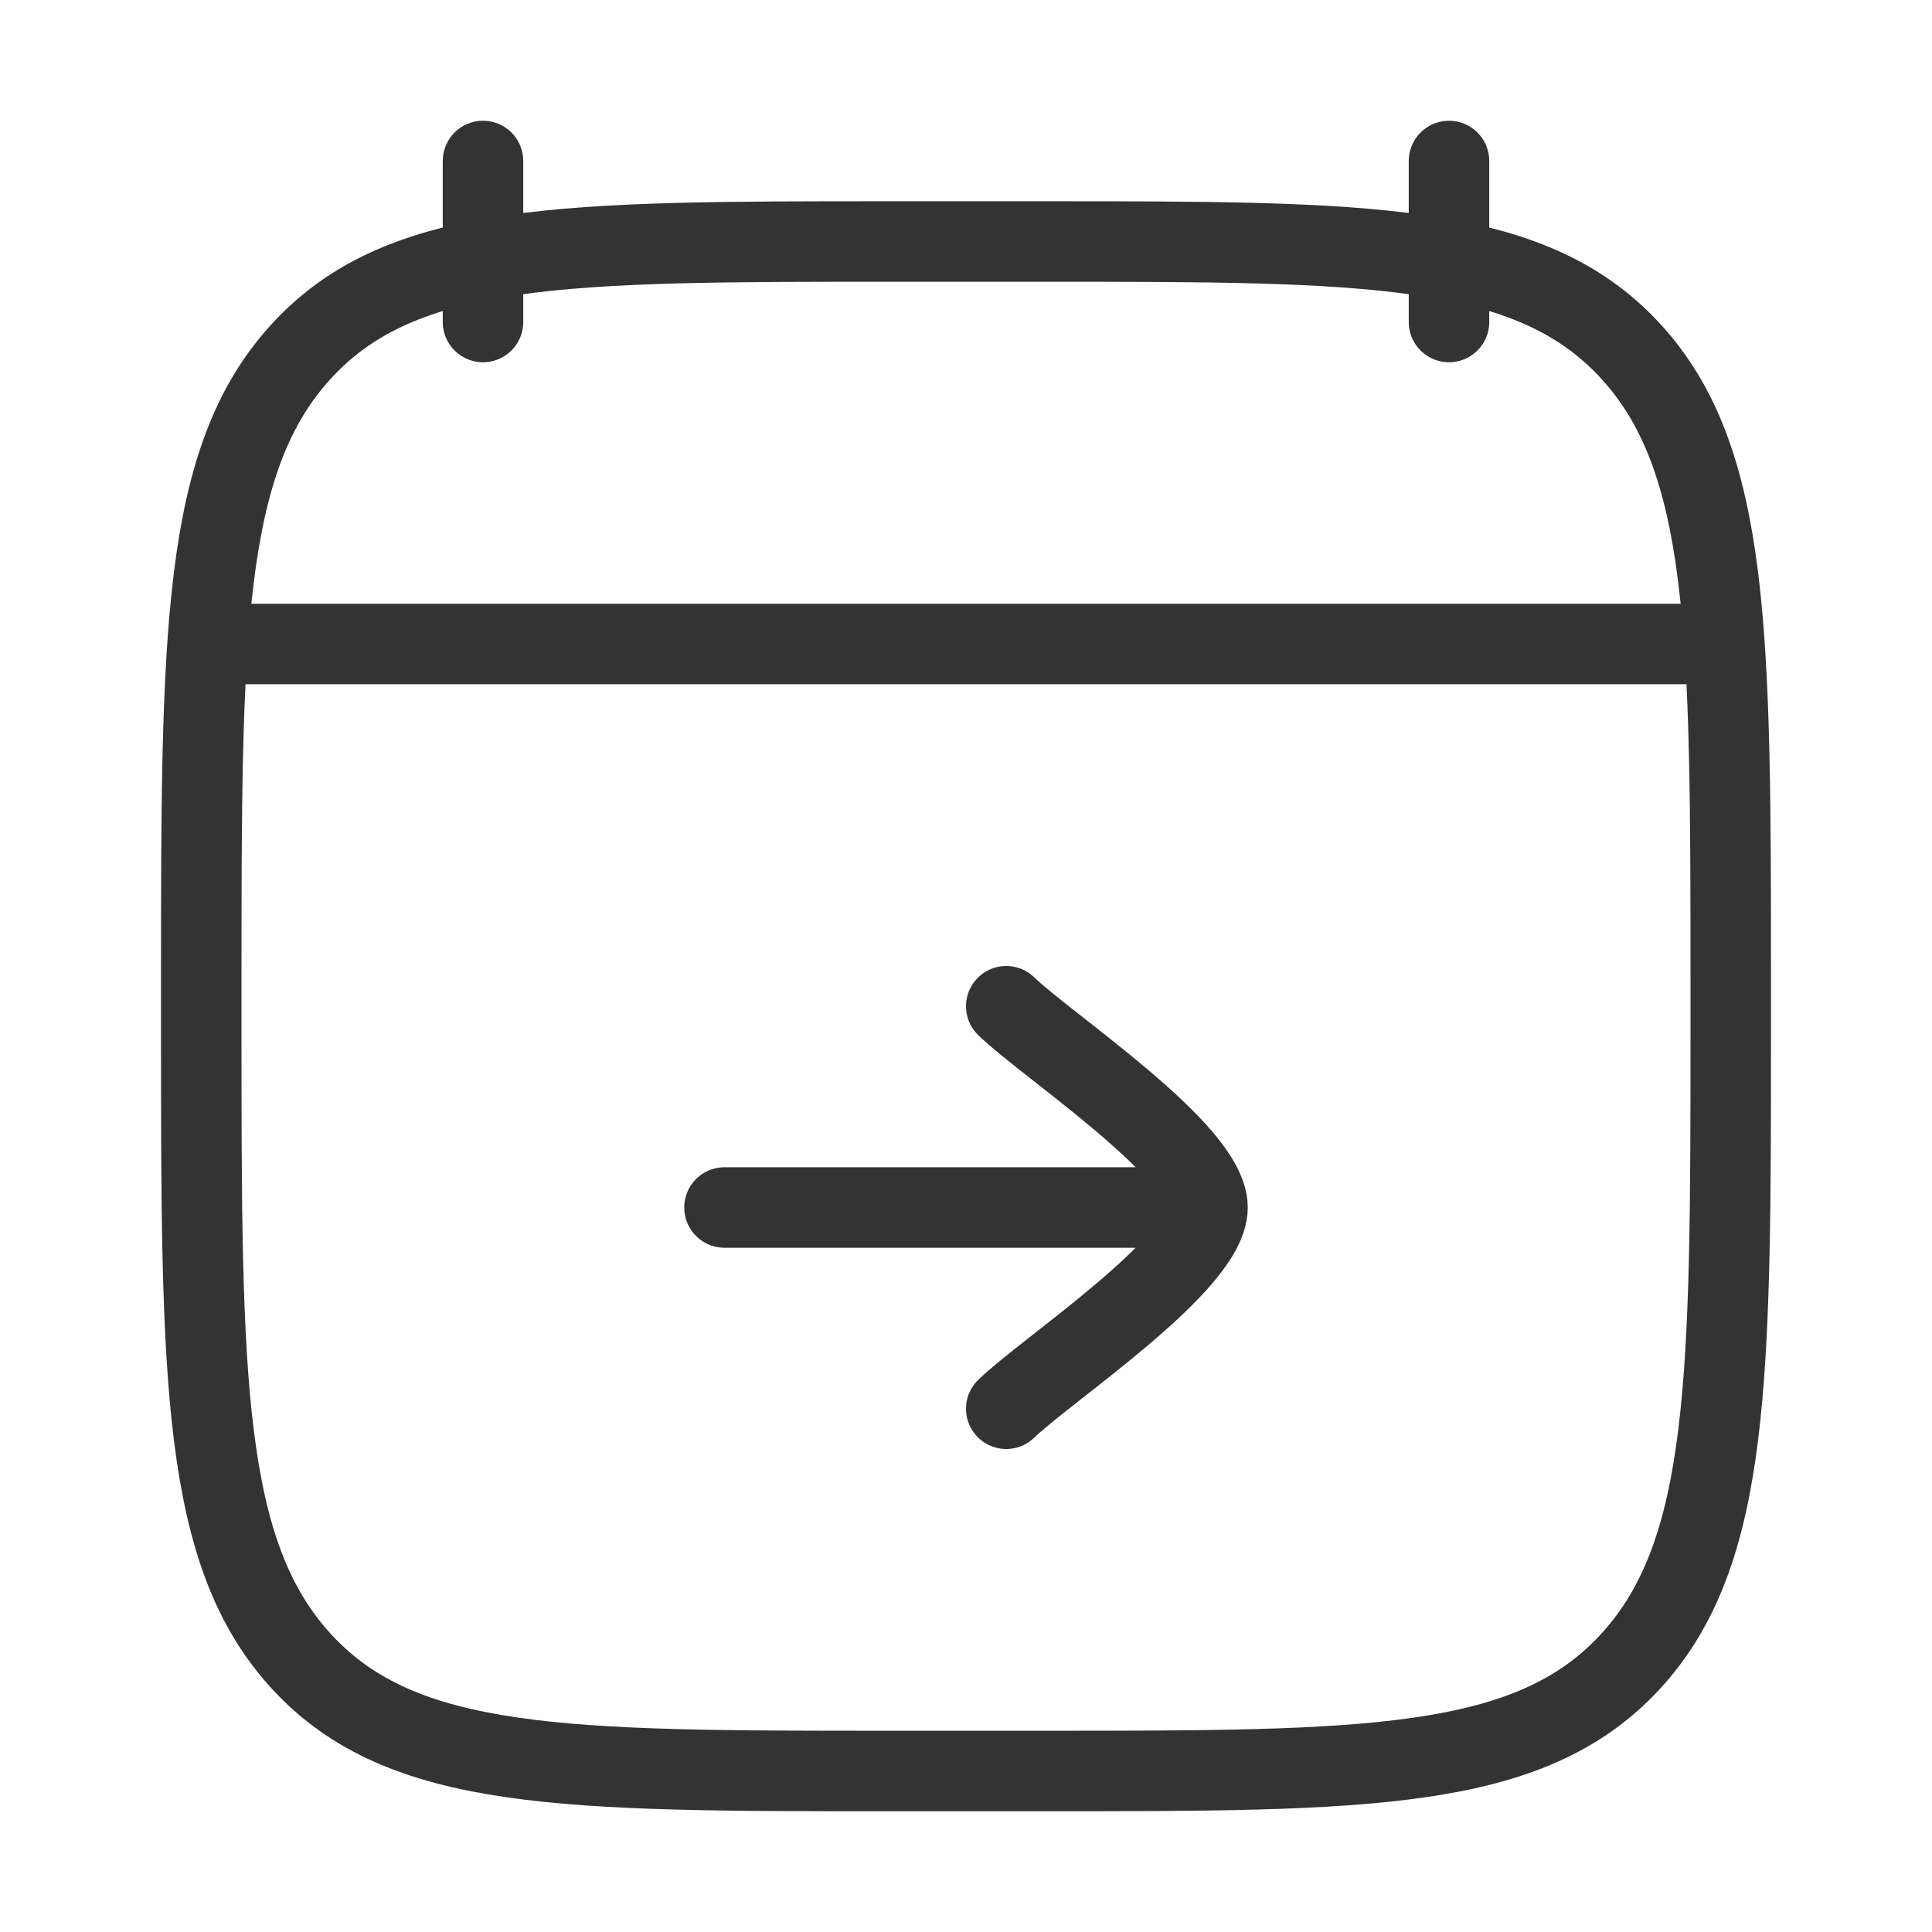 <svg width="24" height="24" viewBox="0 0 24 24" fill="none" xmlns="http://www.w3.org/2000/svg">
<path d="M6 2V4M18 2V4M21 8H3M21.5 12.243C21.5 7.886 21.5 5.707 20.248 4.353C18.996 3 16.98 3 12.95 3H11.05C7.02 3 5.004 3 3.752 4.354C2.5 5.707 2.5 7.886 2.5 12.244V12.757C2.5 17.114 2.5 19.293 3.752 20.647C5.004 22 7.02 22 11.05 22H12.95C16.98 22 18.996 22 20.248 20.646C21.5 19.293 21.5 17.114 21.5 12.756V12.243Z" stroke="#333333" stroke-linecap="round" stroke-linejoin="round"/>
<path d="M15 15H9M15 15C15 14.3 13.006 12.992 12.5 12.5M15 15C15 15.7 13.006 17.009 12.5 17.5" stroke="#333333" stroke-linecap="round" stroke-linejoin="round"/>
</svg>

